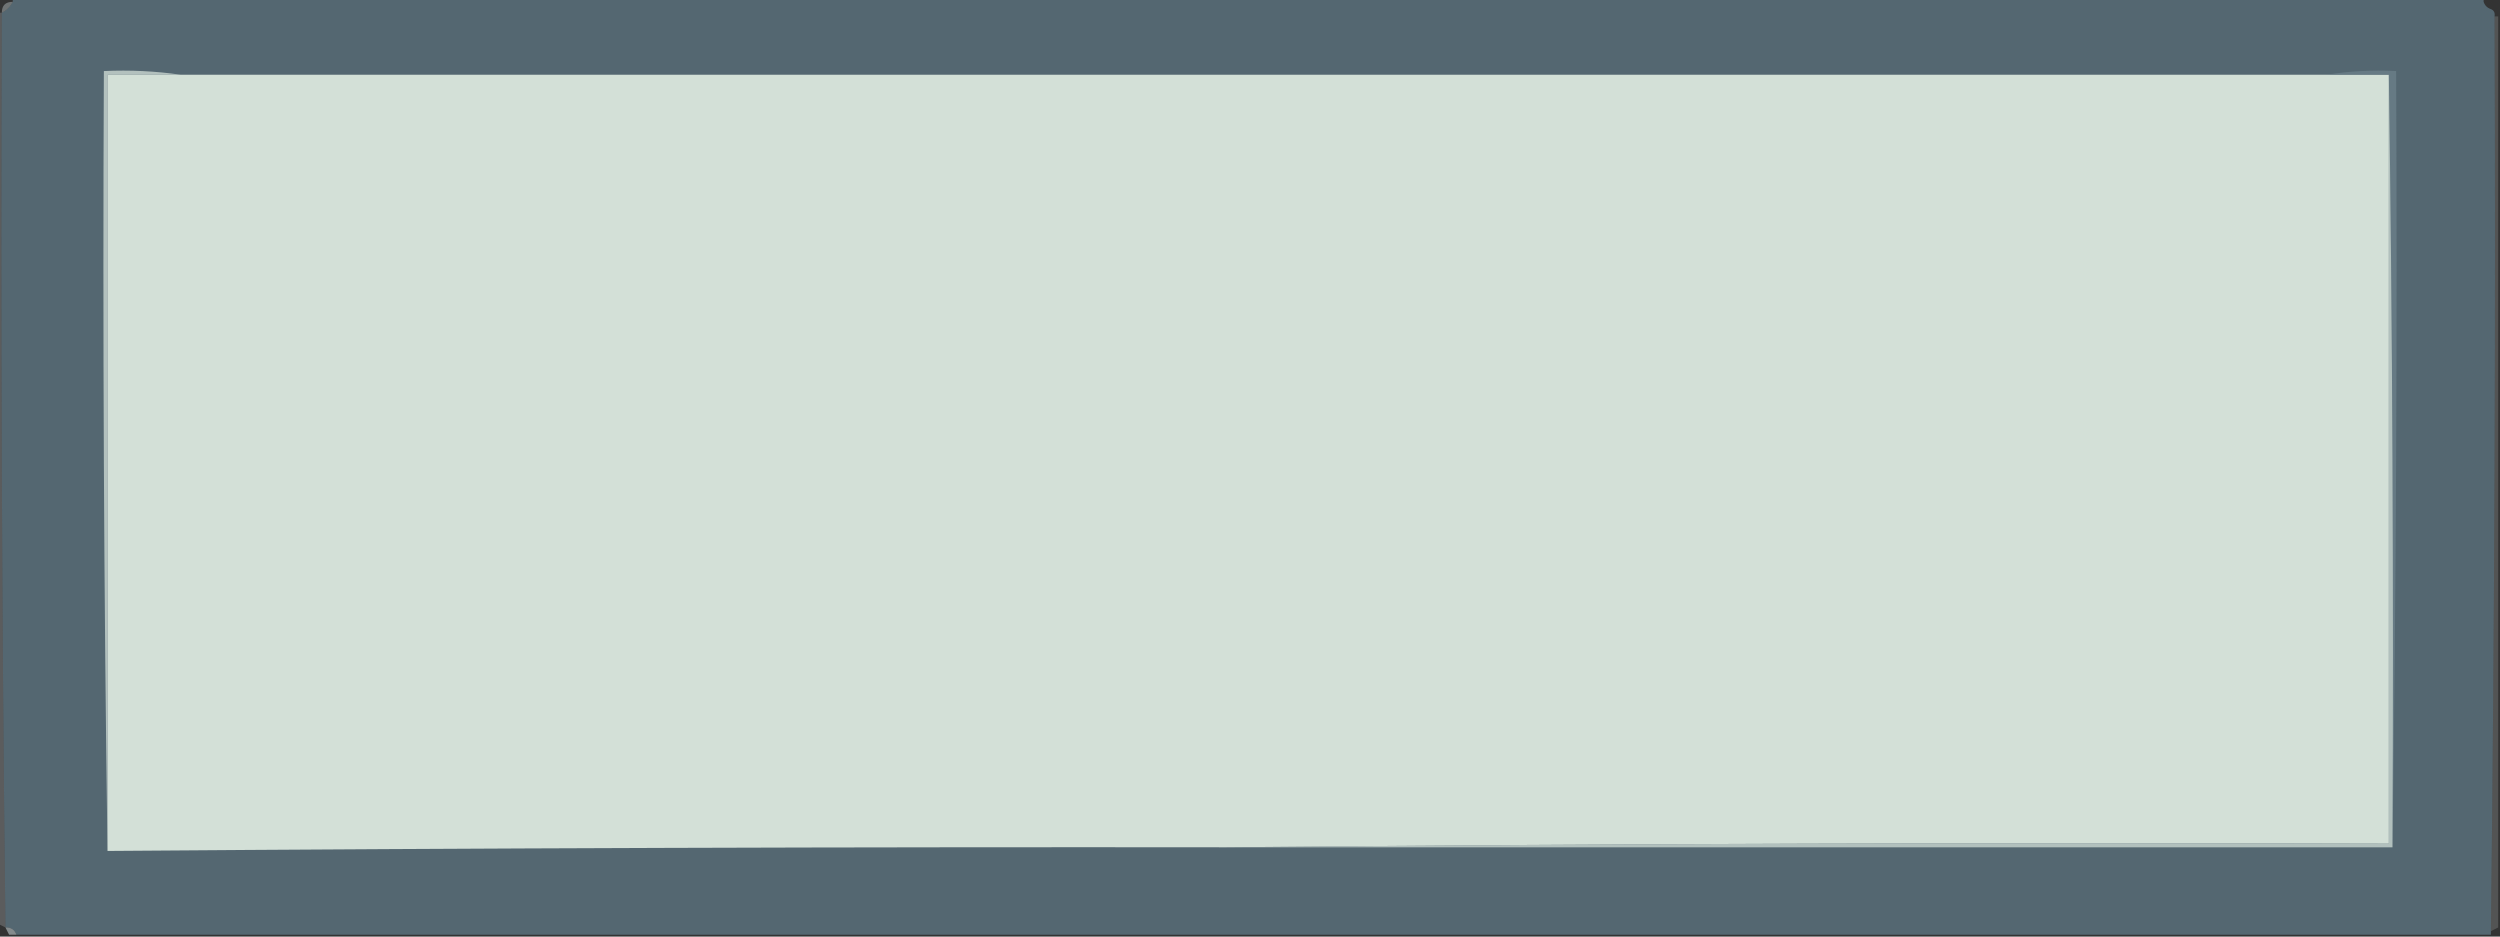 <?xml version="1.0" encoding="UTF-8"?>
<!DOCTYPE svg PUBLIC "-//W3C//DTD SVG 1.1//EN" "http://www.w3.org/Graphics/SVG/1.1/DTD/svg11.dtd">
<svg xmlns="http://www.w3.org/2000/svg" version="1.1" width="686px" height="257px" style="shape-rendering:geometricPrecision; text-rendering:geometricPrecision; image-rendering:optimizeQuality; fill-rule:evenodd; clip-rule:evenodd" xmlns:xlink="http://www.w3.org/1999/xlink">
<rect width="100%" height="100%" fill="#333333" stroke="none"/>
<g><path style="opacity:0.8" fill="#5d7581" d="M 3.5,-0.5 C 229.5,-0.5 455.5,-0.5 681.5,-0.5C 681.5,-0.167 681.5,0.167 681.5,0.5C 681.833,1.5 682.5,2.167 683.5,2.5C 684.338,2.842 684.672,3.508 684.5,4.5C 684.828,88.208 684.494,171.874 683.5,255.5C 683.5,255.833 683.5,256.167 683.5,256.5C 457.167,256.5 230.833,256.5 4.5,256.5C 4.027,255.094 3.027,254.427 1.5,254.5C 0.506,170.874 0.172,87.208 0.5,3.5C 1.833,2.833 2.833,1.833 3.5,0.5C 3.5,0.167 3.5,-0.167 3.5,-0.5 Z"/></g>
<g><path style="opacity:0.004" fill="#eef1f2" d="M 681.5,0.5 C 682.833,0.5 683.5,1.167 683.5,2.5C 682.5,2.167 681.833,1.5 681.5,0.5 Z"/></g>
<g><path style="opacity:0.408" fill="#c8d1d4" d="M 3.5,0.5 C 2.833,1.833 1.833,2.833 0.5,3.5C 0.5,1.5 1.5,0.5 3.5,0.5 Z"/></g>
<g><path style="opacity:0.254" fill="#d0d7da" d="M -0.5,3.5 C -0.167,3.5 0.167,3.5 0.5,3.5C 0.172,87.208 0.506,170.874 1.5,254.5C 0.833,254.167 0.167,253.833 -0.5,253.5C -0.5,170.167 -0.5,86.833 -0.5,3.5 Z"/></g>
<g><path style="opacity:0.8" fill="#f2fef0" d="M 49.5,20.5 C 245.833,20.5 442.167,20.5 638.5,20.5C 644.167,20.5 649.833,20.5 655.5,20.5C 655.5,90.833 655.5,161.167 655.5,231.5C 548.999,231.167 442.665,231.501 336.5,232.5C 234.165,232.382 131.831,232.716 29.5,233.5C 29.5,162.5 29.5,91.5 29.5,20.5C 36.167,20.5 42.833,20.5 49.5,20.5 Z"/></g>
<g><path style="opacity:0.191" fill="#dde2e4" d="M 684.5,4.5 C 684.833,4.5 685.167,4.5 685.5,4.5C 685.5,87.833 685.5,171.167 685.5,254.5C 684.833,254.833 684.167,255.167 683.5,255.5C 684.494,171.874 684.828,88.208 684.5,4.5 Z"/></g>
<g><path style="opacity:0.727" fill="#d6e3db" d="M 49.5,20.5 C 42.833,20.5 36.167,20.5 29.5,20.5C 29.5,91.5 29.5,162.5 29.5,233.5C 28.501,162.335 28.168,91.002 28.5,19.5C 35.687,19.175 42.687,19.509 49.5,20.5 Z"/></g>
<g><path style="opacity:0.724" fill="#6d828c" d="M 638.5,20.5 C 644.645,19.51 650.978,19.177 657.5,19.5C 657.833,90.669 657.499,161.669 656.5,232.5C 656.833,161.665 656.499,90.998 655.5,20.5C 649.833,20.5 644.167,20.5 638.5,20.5 Z"/></g>
<g><path style="opacity:0.792" fill="#cad8d2" d="M 655.5,20.5 C 656.499,90.998 656.833,161.665 656.5,232.5C 549.833,232.5 443.167,232.5 336.5,232.5C 442.665,231.501 548.999,231.167 655.5,231.5C 655.5,161.167 655.5,90.833 655.5,20.5 Z"/></g>
<g><path style="opacity:0.608" fill="#b9c3c7" d="M 1.5,254.5 C 3.027,254.427 4.027,255.094 4.5,256.5C 3.833,256.5 3.167,256.5 2.5,256.5C 2.167,255.833 1.833,255.167 1.5,254.5 Z"/></g>
</svg>
